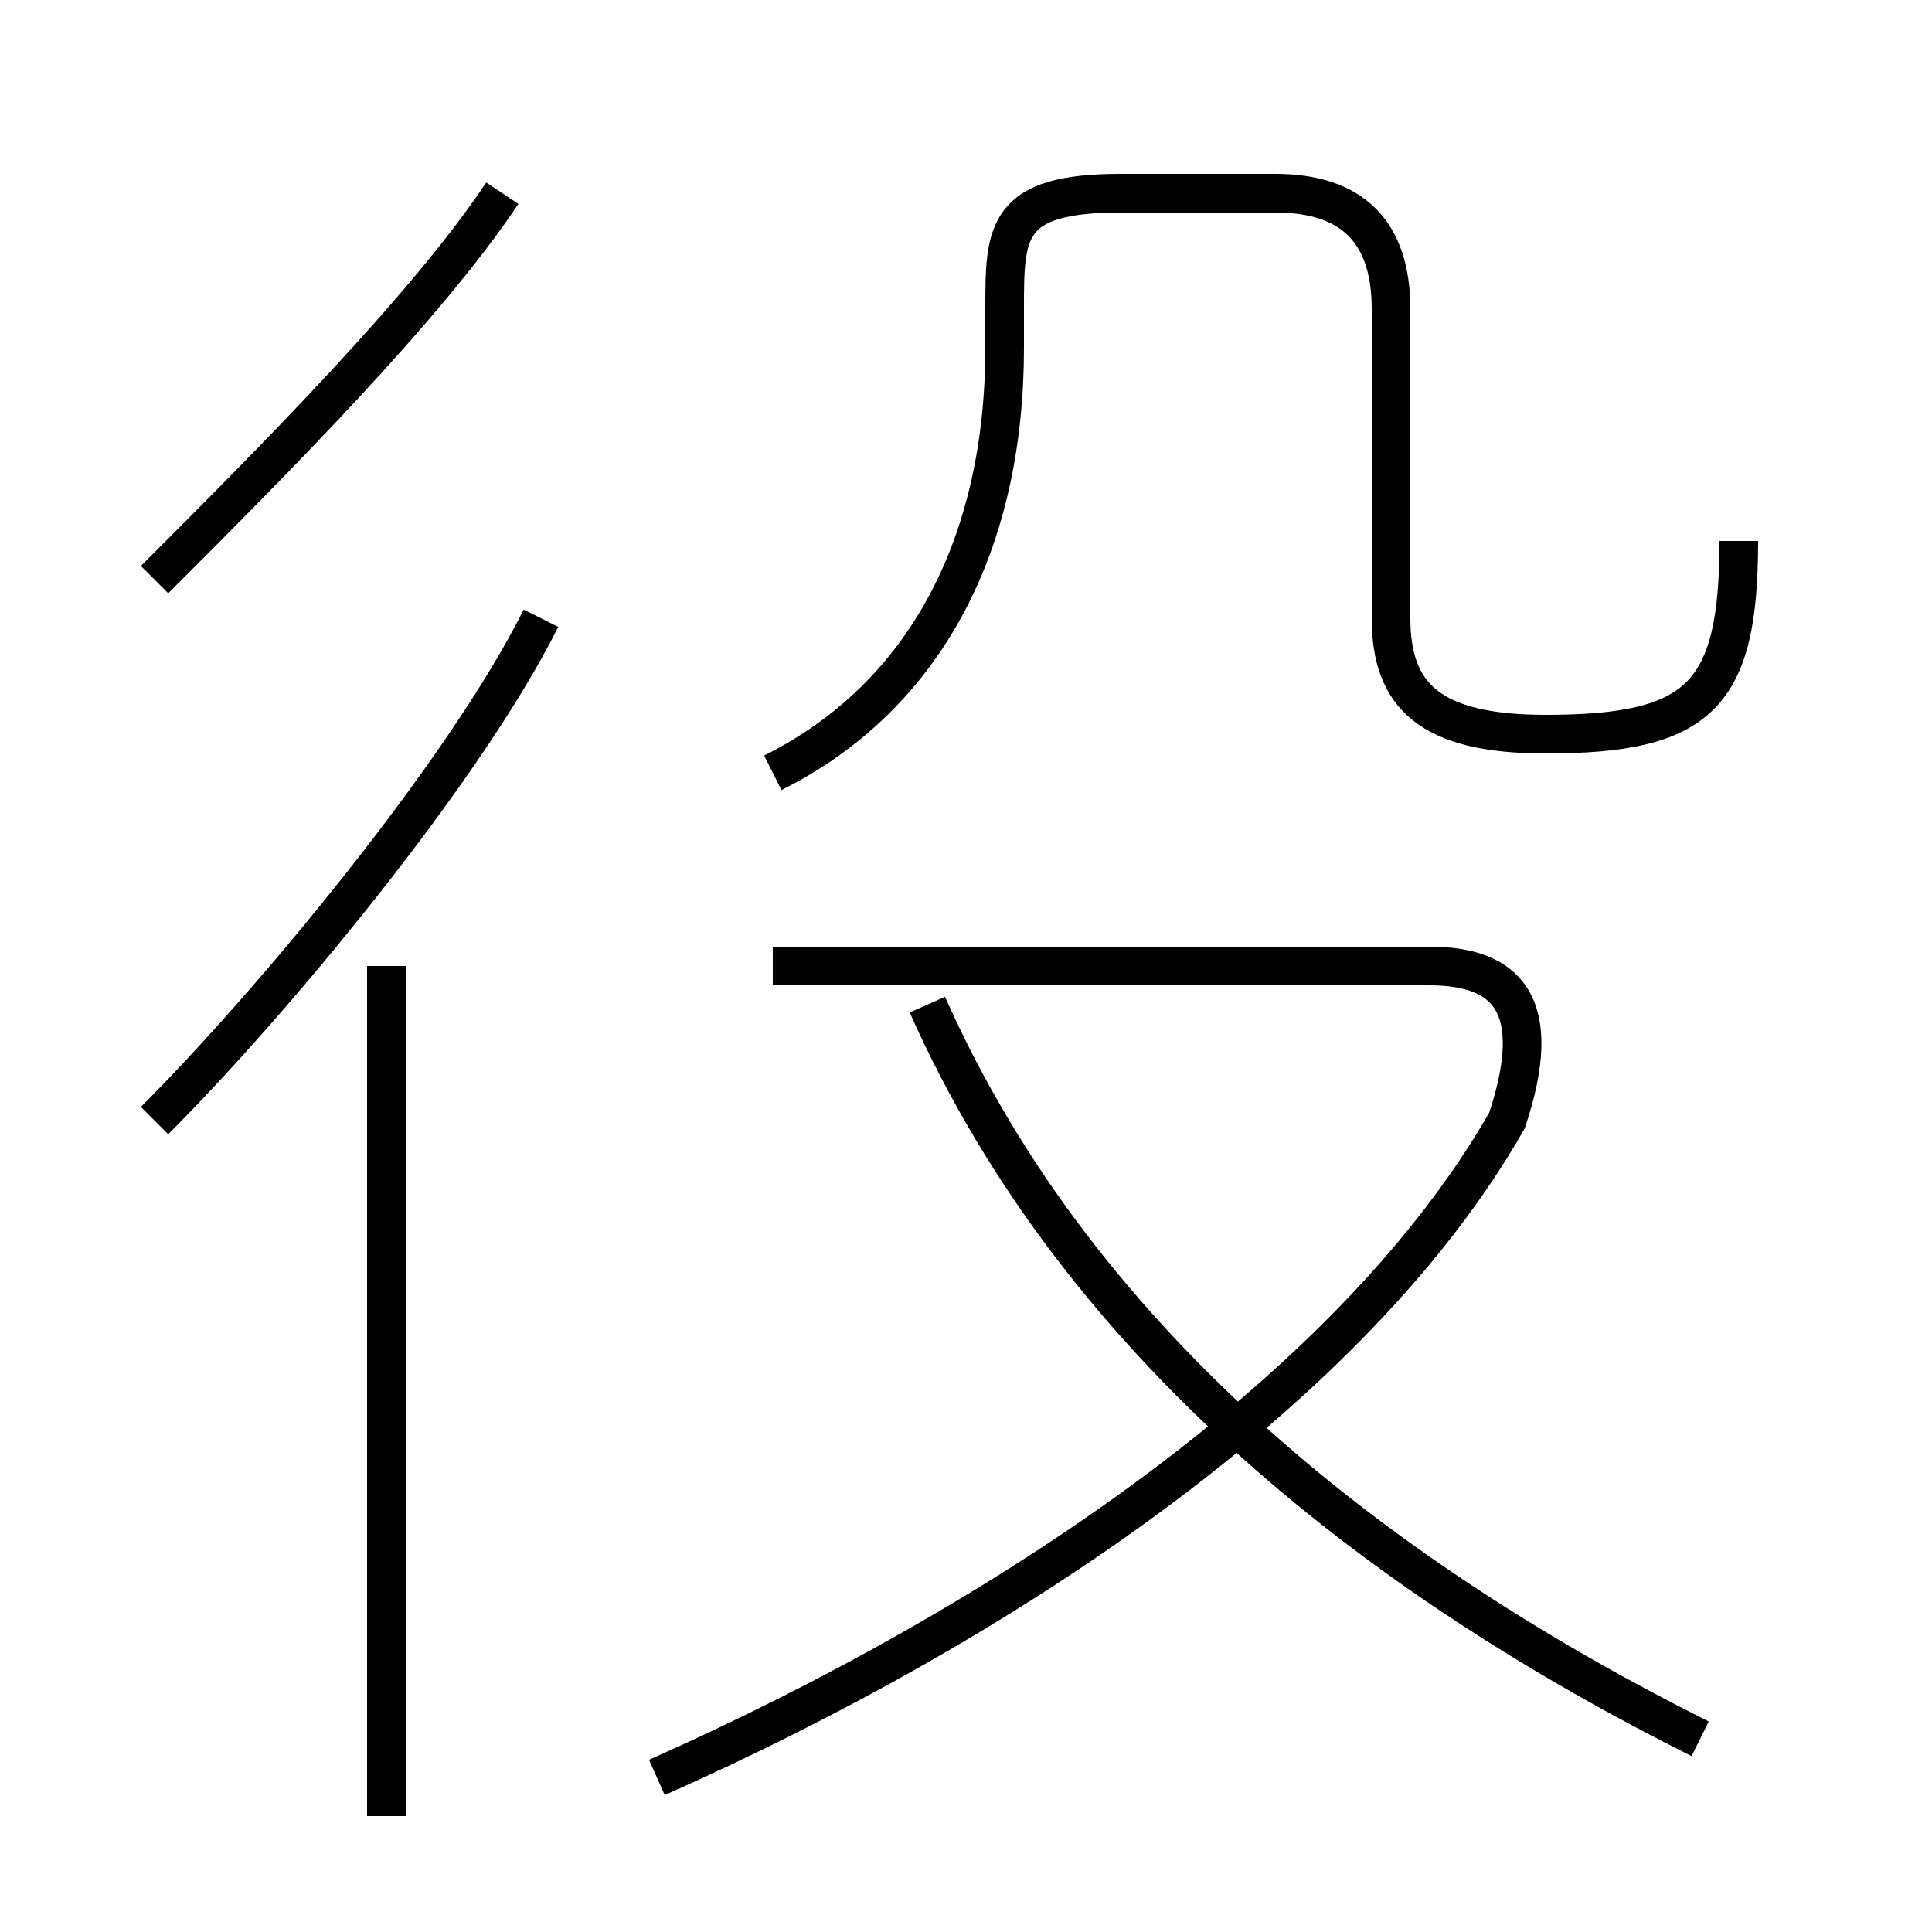 <?xml version='1.0' encoding='utf8'?>
<svg viewBox="0.0 -6.0 50.0 50.0" version="1.1" xmlns="http://www.w3.org/2000/svg">
<rect x="0.0" y="-6.0" width="50.0" height="50.0" fill="#808080" stroke="none"/>
<rect x="-1000" y="-1000" width="2000" height="2000" stroke="white" fill="white"/>
<g style="fill:white;stroke:#000000;  stroke-width:1">
<path d="M 17 2 C 26 -2 35 -8 39 -15 C 40 -18 39 -19 37 -19 L 20 -19 M 10 3 L 10 -19 M 4 -15 C 7 -18 12 -24 14 -28 M 4 -29 C 7 -32 11 -36 13 -39 M 44 1 C 36 -3 28 -9 24 -18 M 20 -24 C 24 -26 26 -30 26 -35 L 26 -36 C 26 -38 26 -39 29 -39 L 33 -39 C 35 -39 36 -38 36 -36 L 36 -28 C 36 -26 37 -25 40 -25 C 44 -25 45 -26 45 -30" transform="translate(0.0 38.0)" />
</g>
</svg>